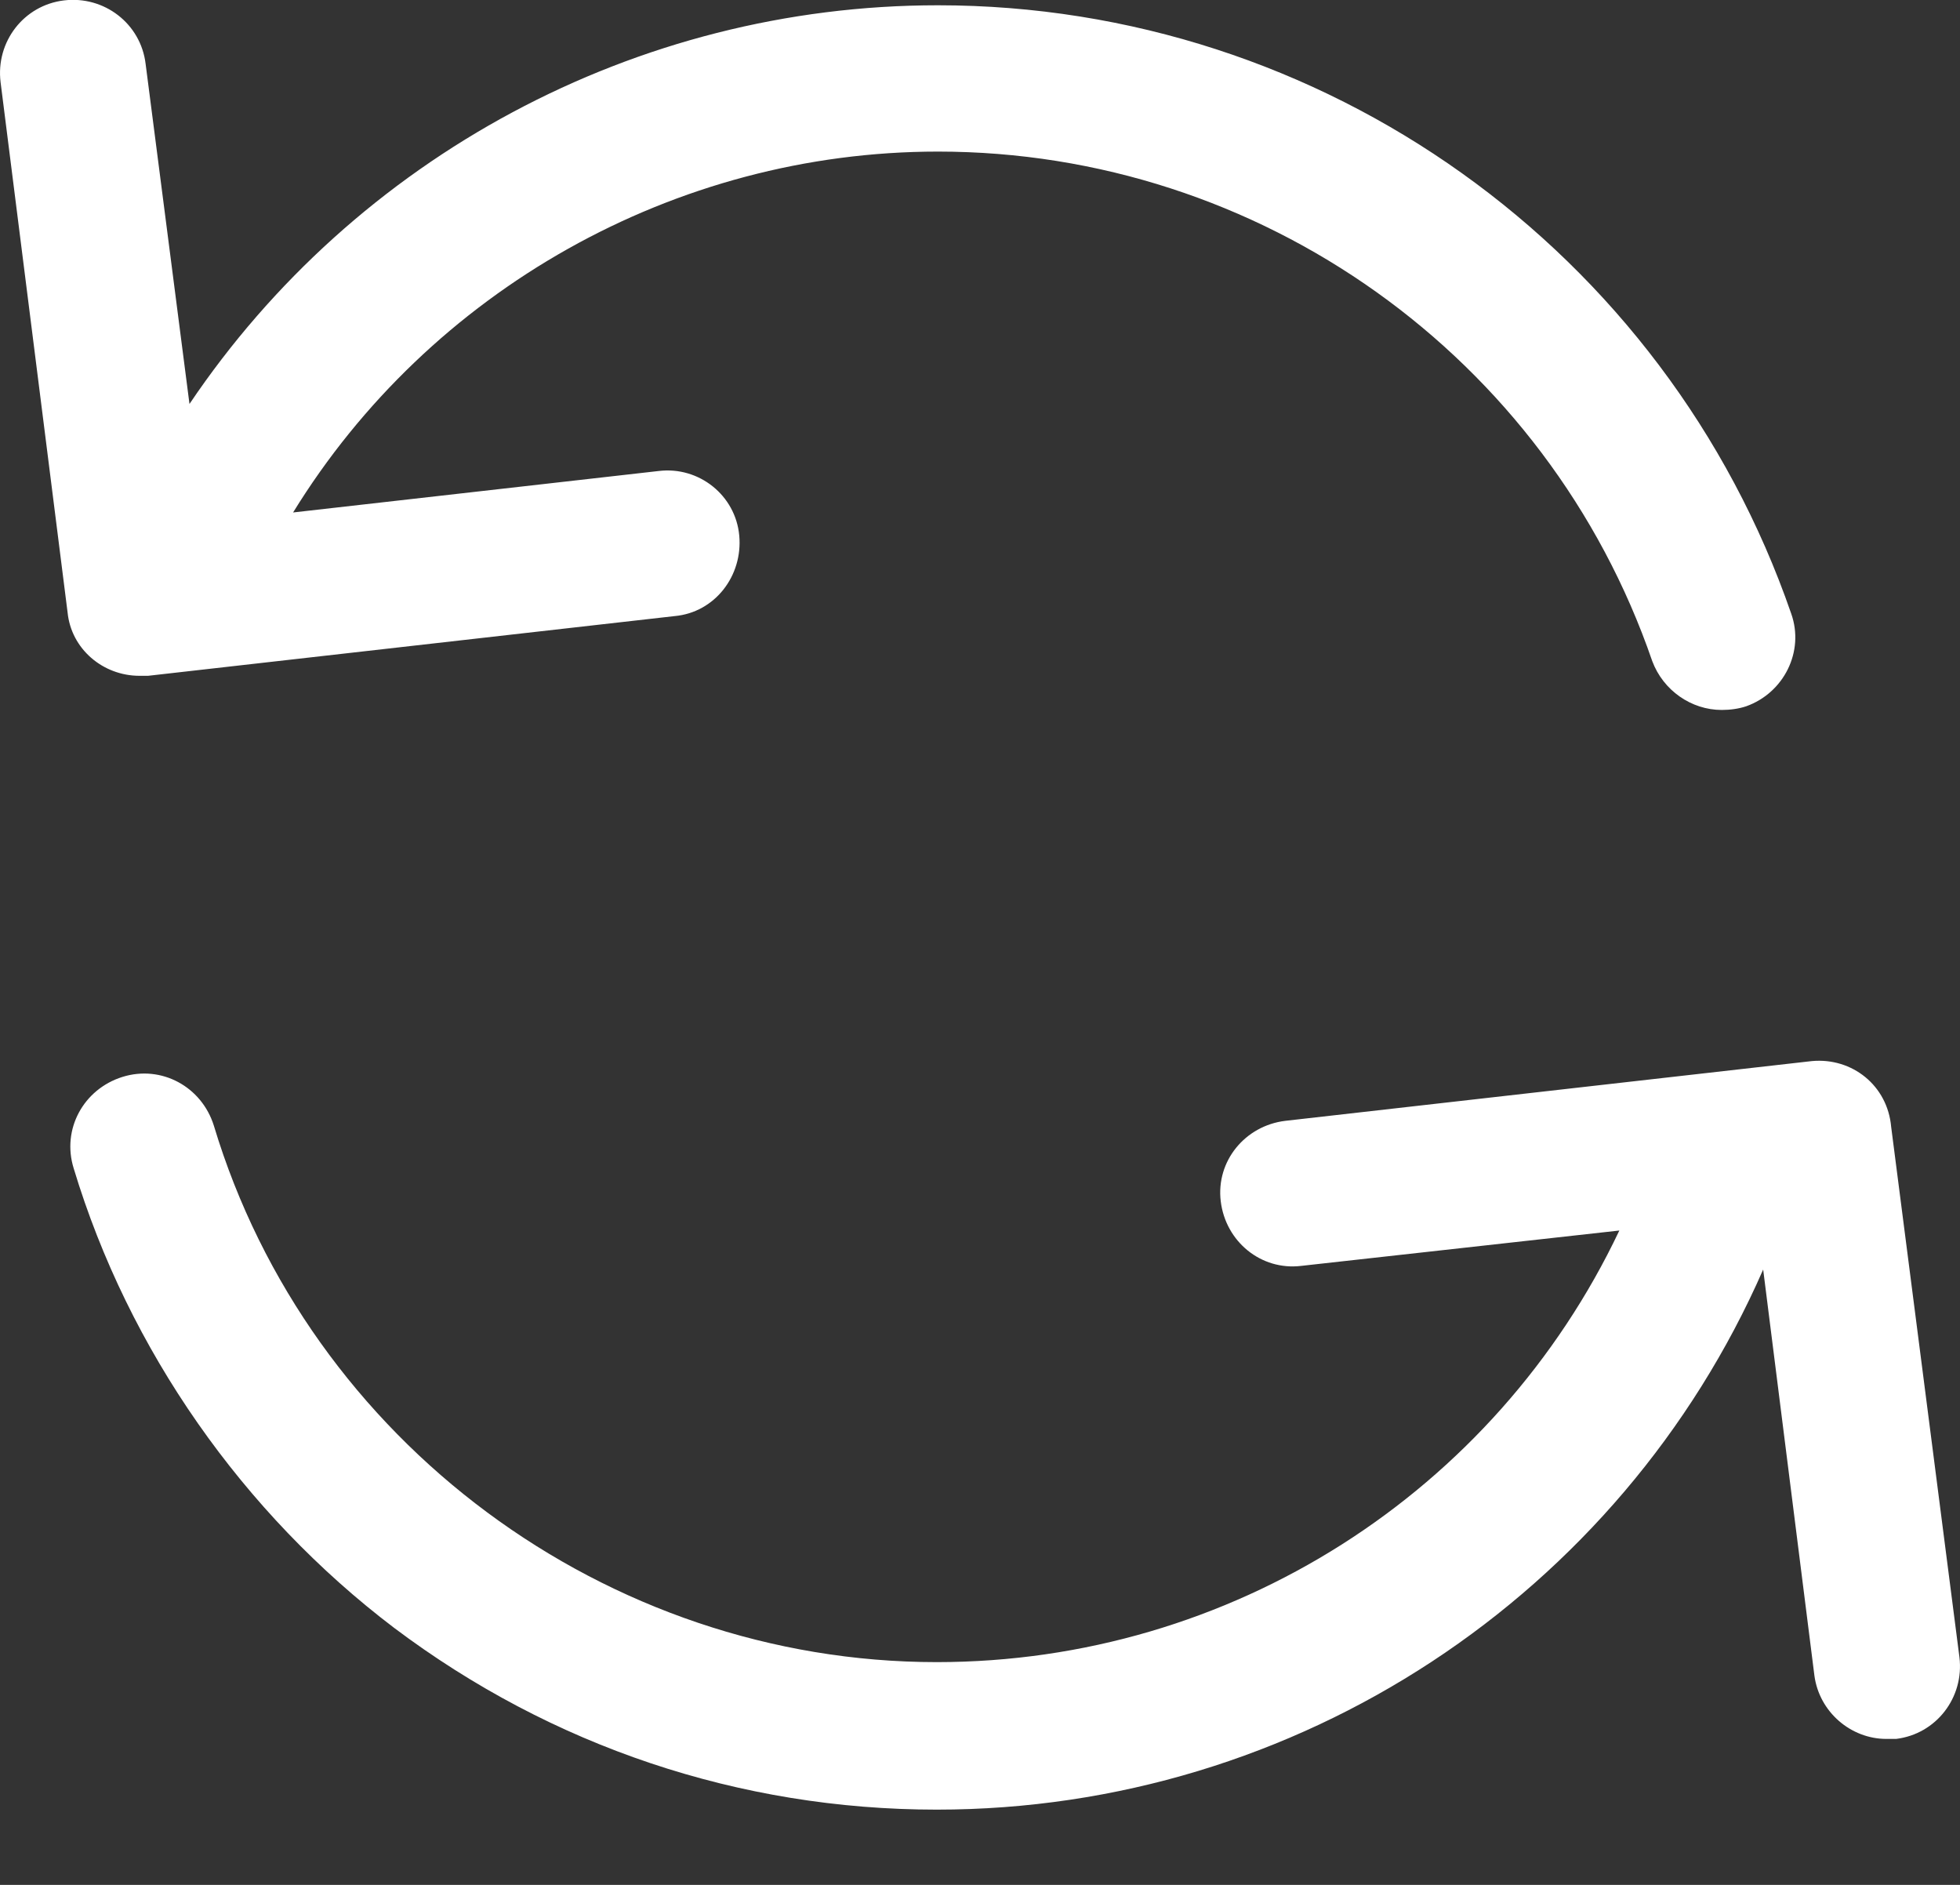 <svg width="52" height="50" viewBox="0 0 52 50" fill="none" xmlns="http://www.w3.org/2000/svg" xmlns:xlink="http://www.w3.org/1999/xlink">
<rect x="0" y="0" width="52" height="50" fill="#333333" stroke="none"/>
<path d="M0.015,2.178C-0.115,1.11 0.629,0.14 1.696,0.011C2.764,-0.118 3.734,0.625 3.863,1.693L5.027,10.716C9.426,4.183 16.864,0.14 24.884,0.14C35.104,0.14 44.191,6.641 47.522,16.278C47.878,17.281 47.328,18.38 46.326,18.736C46.132,18.801 45.905,18.833 45.679,18.833C44.871,18.833 44.127,18.315 43.836,17.539C41.054,9.454 33.422,4.021 24.884,4.021C17.899,4.021 11.398,7.708 7.776,13.594L17.478,12.494C18.546,12.365 19.516,13.141 19.613,14.208C19.71,15.276 18.966,16.246 17.899,16.343L3.928,17.927C3.863,17.927 3.766,17.927 3.701,17.927C2.731,17.927 1.89,17.216 1.793,16.246L0.015,2.178ZM48.072,28.147L34.101,29.732C33.034,29.861 32.258,30.799 32.387,31.866C32.516,32.933 33.454,33.709 34.522,33.58L42.962,32.642C39.664,39.595 32.646,44.091 24.852,44.091C16.088,44.091 8.197,38.237 5.674,29.861C5.351,28.826 4.283,28.244 3.249,28.567C2.214,28.891 1.632,29.958 1.955,30.993C3.41,35.812 6.45,40.145 10.46,43.185C14.632,46.322 19.613,48.004 24.852,48.004C34.425,48.004 42.995,42.312 46.778,33.677L48.137,44.446C48.266,45.417 49.107,46.128 50.045,46.128C50.142,46.128 50.207,46.128 50.304,46.128C51.371,45.999 52.115,45.028 51.985,43.961L50.174,29.893C50.077,28.794 49.139,28.05 48.072,28.147Z" transform="rotate(0 26 24)" fill="#FFFFFF"/>
</svg>
